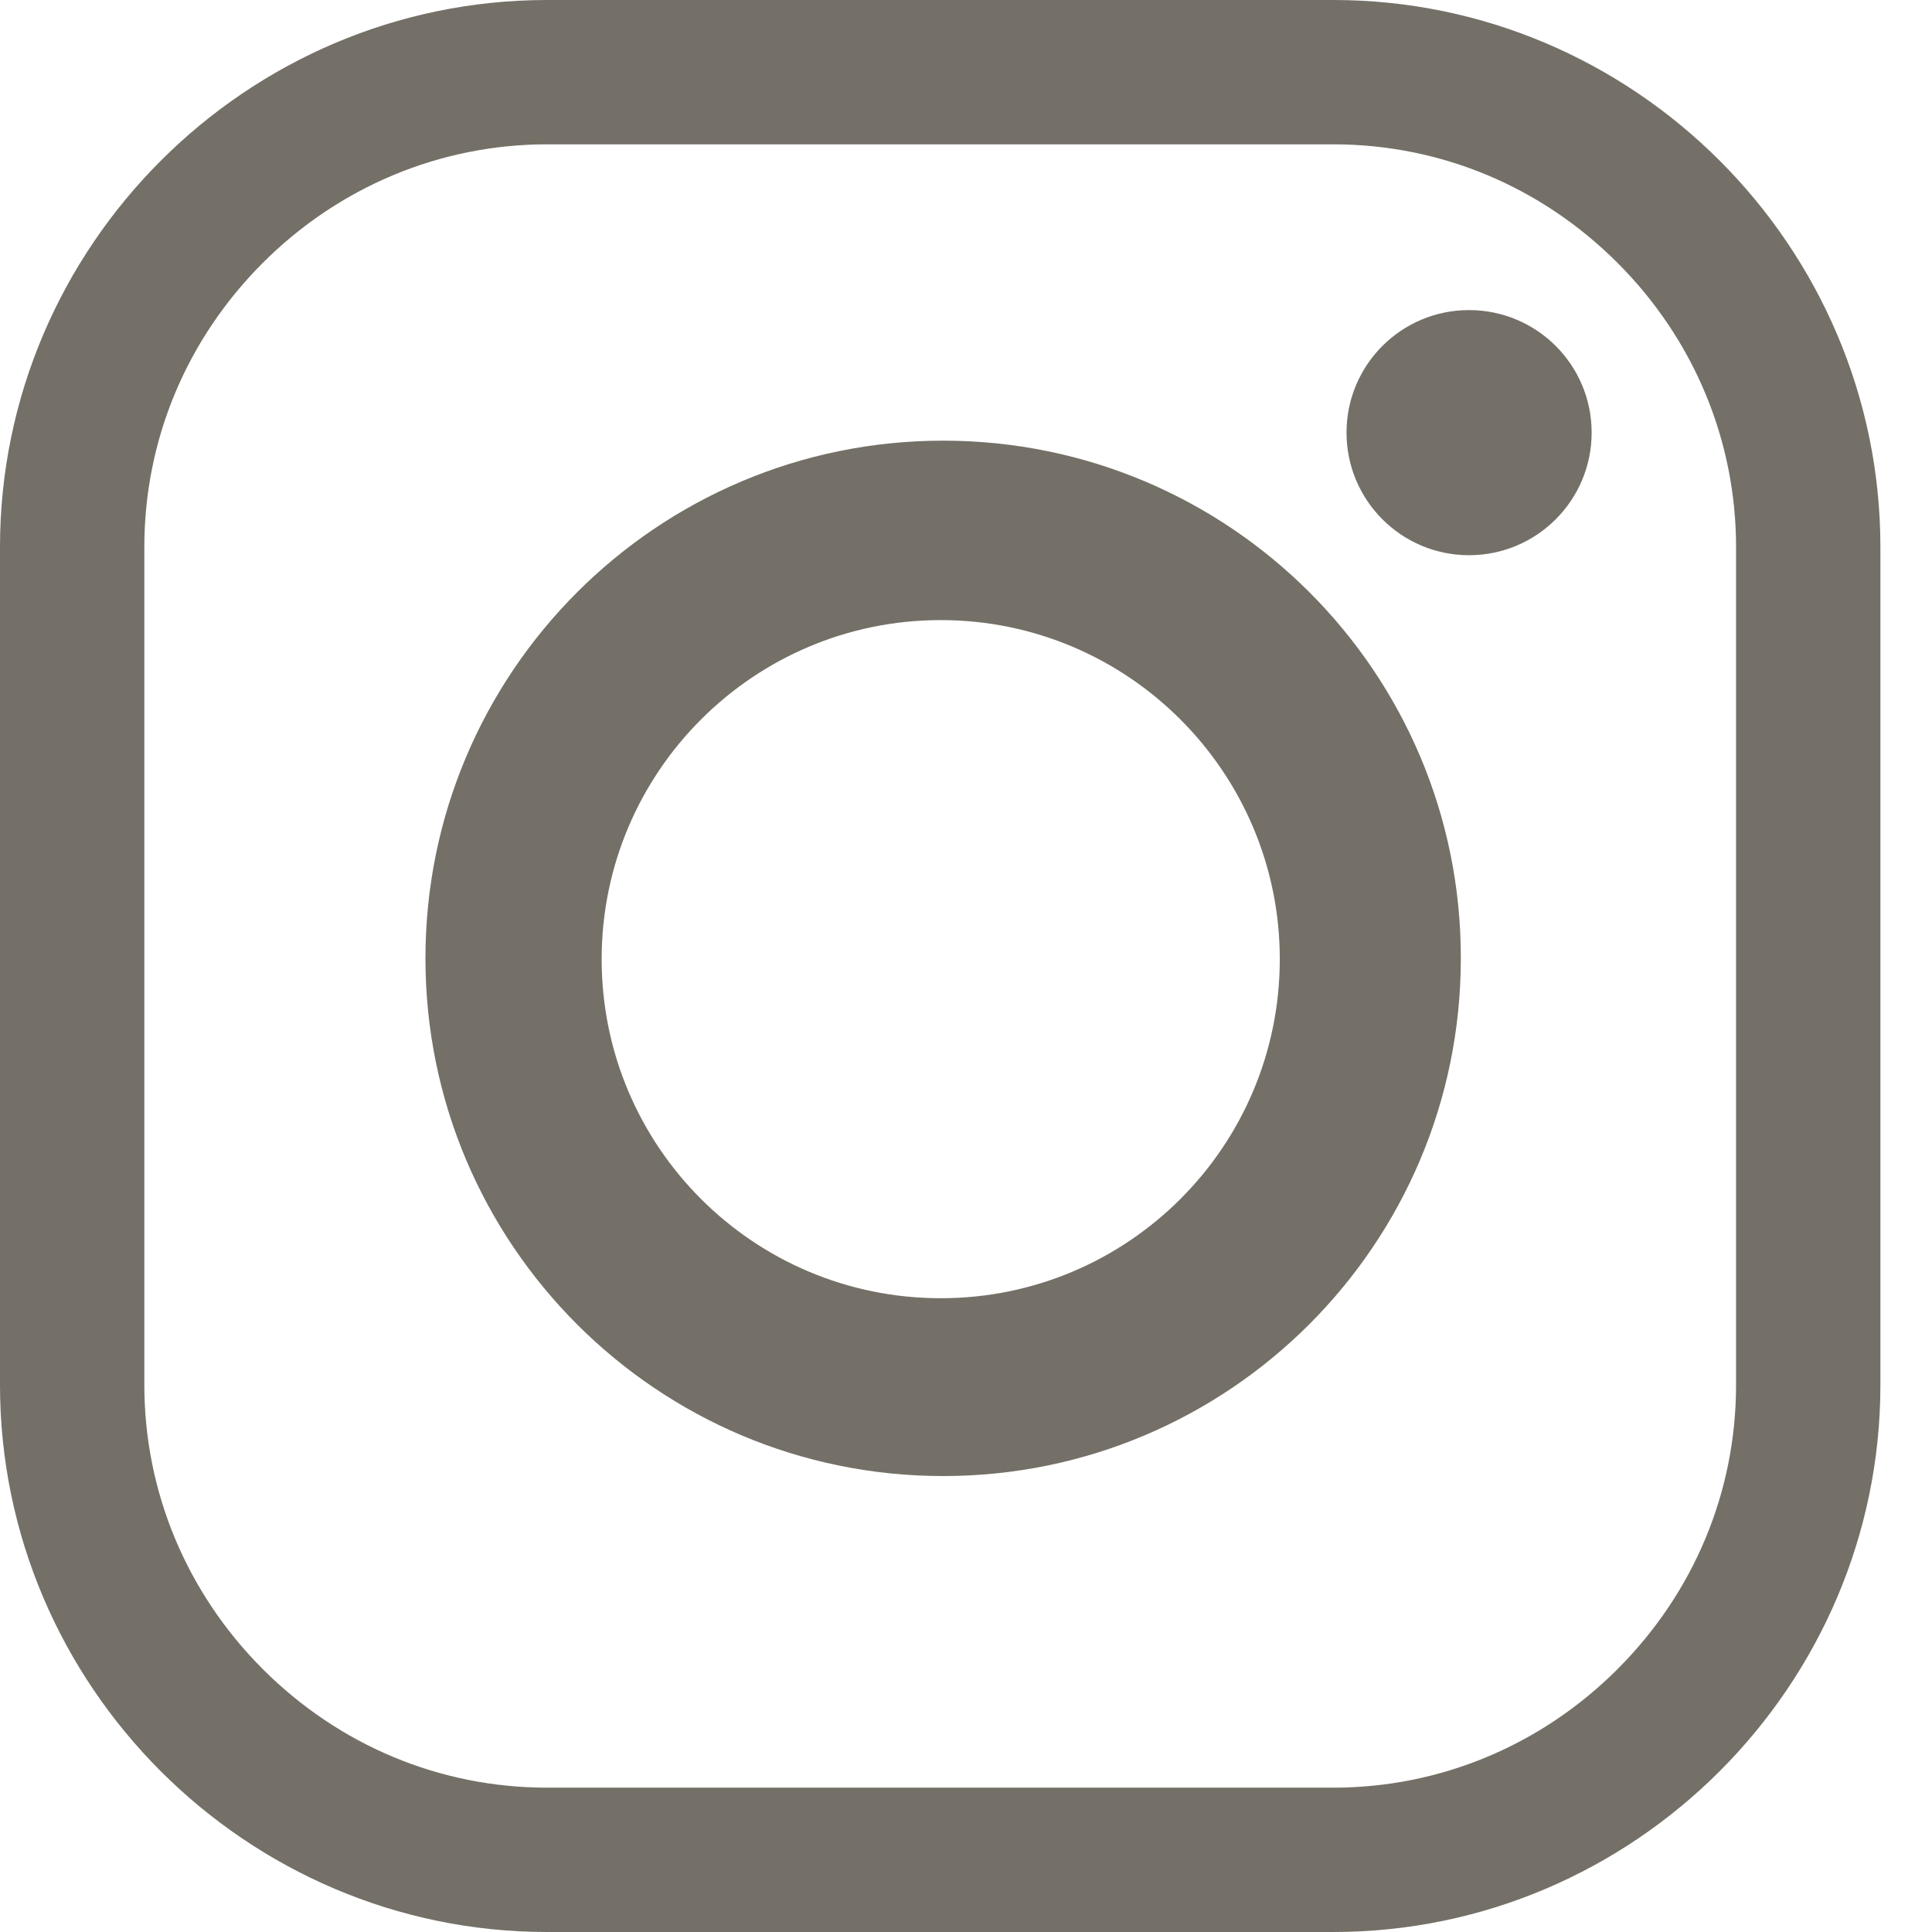 <svg width="24" height="24" viewBox="0 0 24 24" fill="none" xmlns="http://www.w3.org/2000/svg">
<g clip-path="url(#clip0_18_14655)">
<path d="M11.716 5.474C8.165 5.474 5.285 8.354 5.285 11.905C5.285 15.456 8.165 18.336 11.716 18.336C15.267 18.336 18.147 15.456 18.147 11.905C18.152 8.354 15.272 5.474 11.716 5.474ZM11.686 16.127C9.357 16.127 7.474 14.239 7.474 11.915C7.474 9.591 9.362 7.703 11.686 7.703C14.01 7.703 15.898 9.591 15.898 11.915C15.898 14.239 14.015 16.127 11.686 16.127Z" fill="#747067"/>
<path d="M18.249 3.852C17.408 3.852 16.727 4.533 16.727 5.374C16.727 6.215 17.408 6.897 18.249 6.897C19.09 6.897 19.772 6.215 19.772 5.374C19.772 4.533 19.09 3.852 18.249 3.852Z" fill="#747067"/>
<path d="M16.563 0H6.796C3.06 0 0 3.06 0 6.796V17.204C0 20.94 3.06 24 6.796 24H16.563C20.299 24 23.359 20.94 23.359 17.204V6.796C23.359 3.06 20.304 0 16.563 0ZM21.566 17.204C21.566 18.531 21.045 19.783 20.093 20.735C19.147 21.681 17.89 22.207 16.563 22.207H6.796C5.469 22.207 4.217 21.686 3.265 20.735C2.319 19.788 1.793 18.531 1.793 17.204V6.796C1.793 5.469 2.314 4.217 3.265 3.265C4.212 2.319 5.469 1.793 6.796 1.793H16.563C17.89 1.793 19.142 2.314 20.093 3.265C21.04 4.212 21.566 5.469 21.566 6.796V17.204Z" fill="#747067"/>
</g>
<defs>
<clipPath id="clip0_18_14655">
<rect width="24" height="24" fill="white"/>
</clipPath>
</defs>
</svg>
